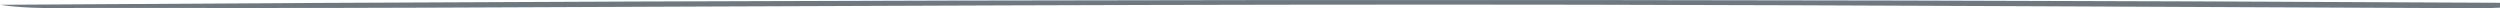 <svg width="1514" height="5" viewBox="0 0 1514 5" fill="none" xmlns="http://www.w3.org/2000/svg">
<path opacity="0.6" d="M0 2.901C513.411 -0.445 1022.05 -1.003 1535 1.786C1522.79 5.839 1495.81 4.941 1472.67 4.86C1302.42 4.193 1132.3 3.159 962.05 2.86C727.963 2.452 493.991 3.731 260.02 4.642C190.364 4.914 120.707 4.846 51.05 4.792C35.352 4.765 16.862 5.54 0 2.901Z" fill="#0D1F2D"/>
</svg>
